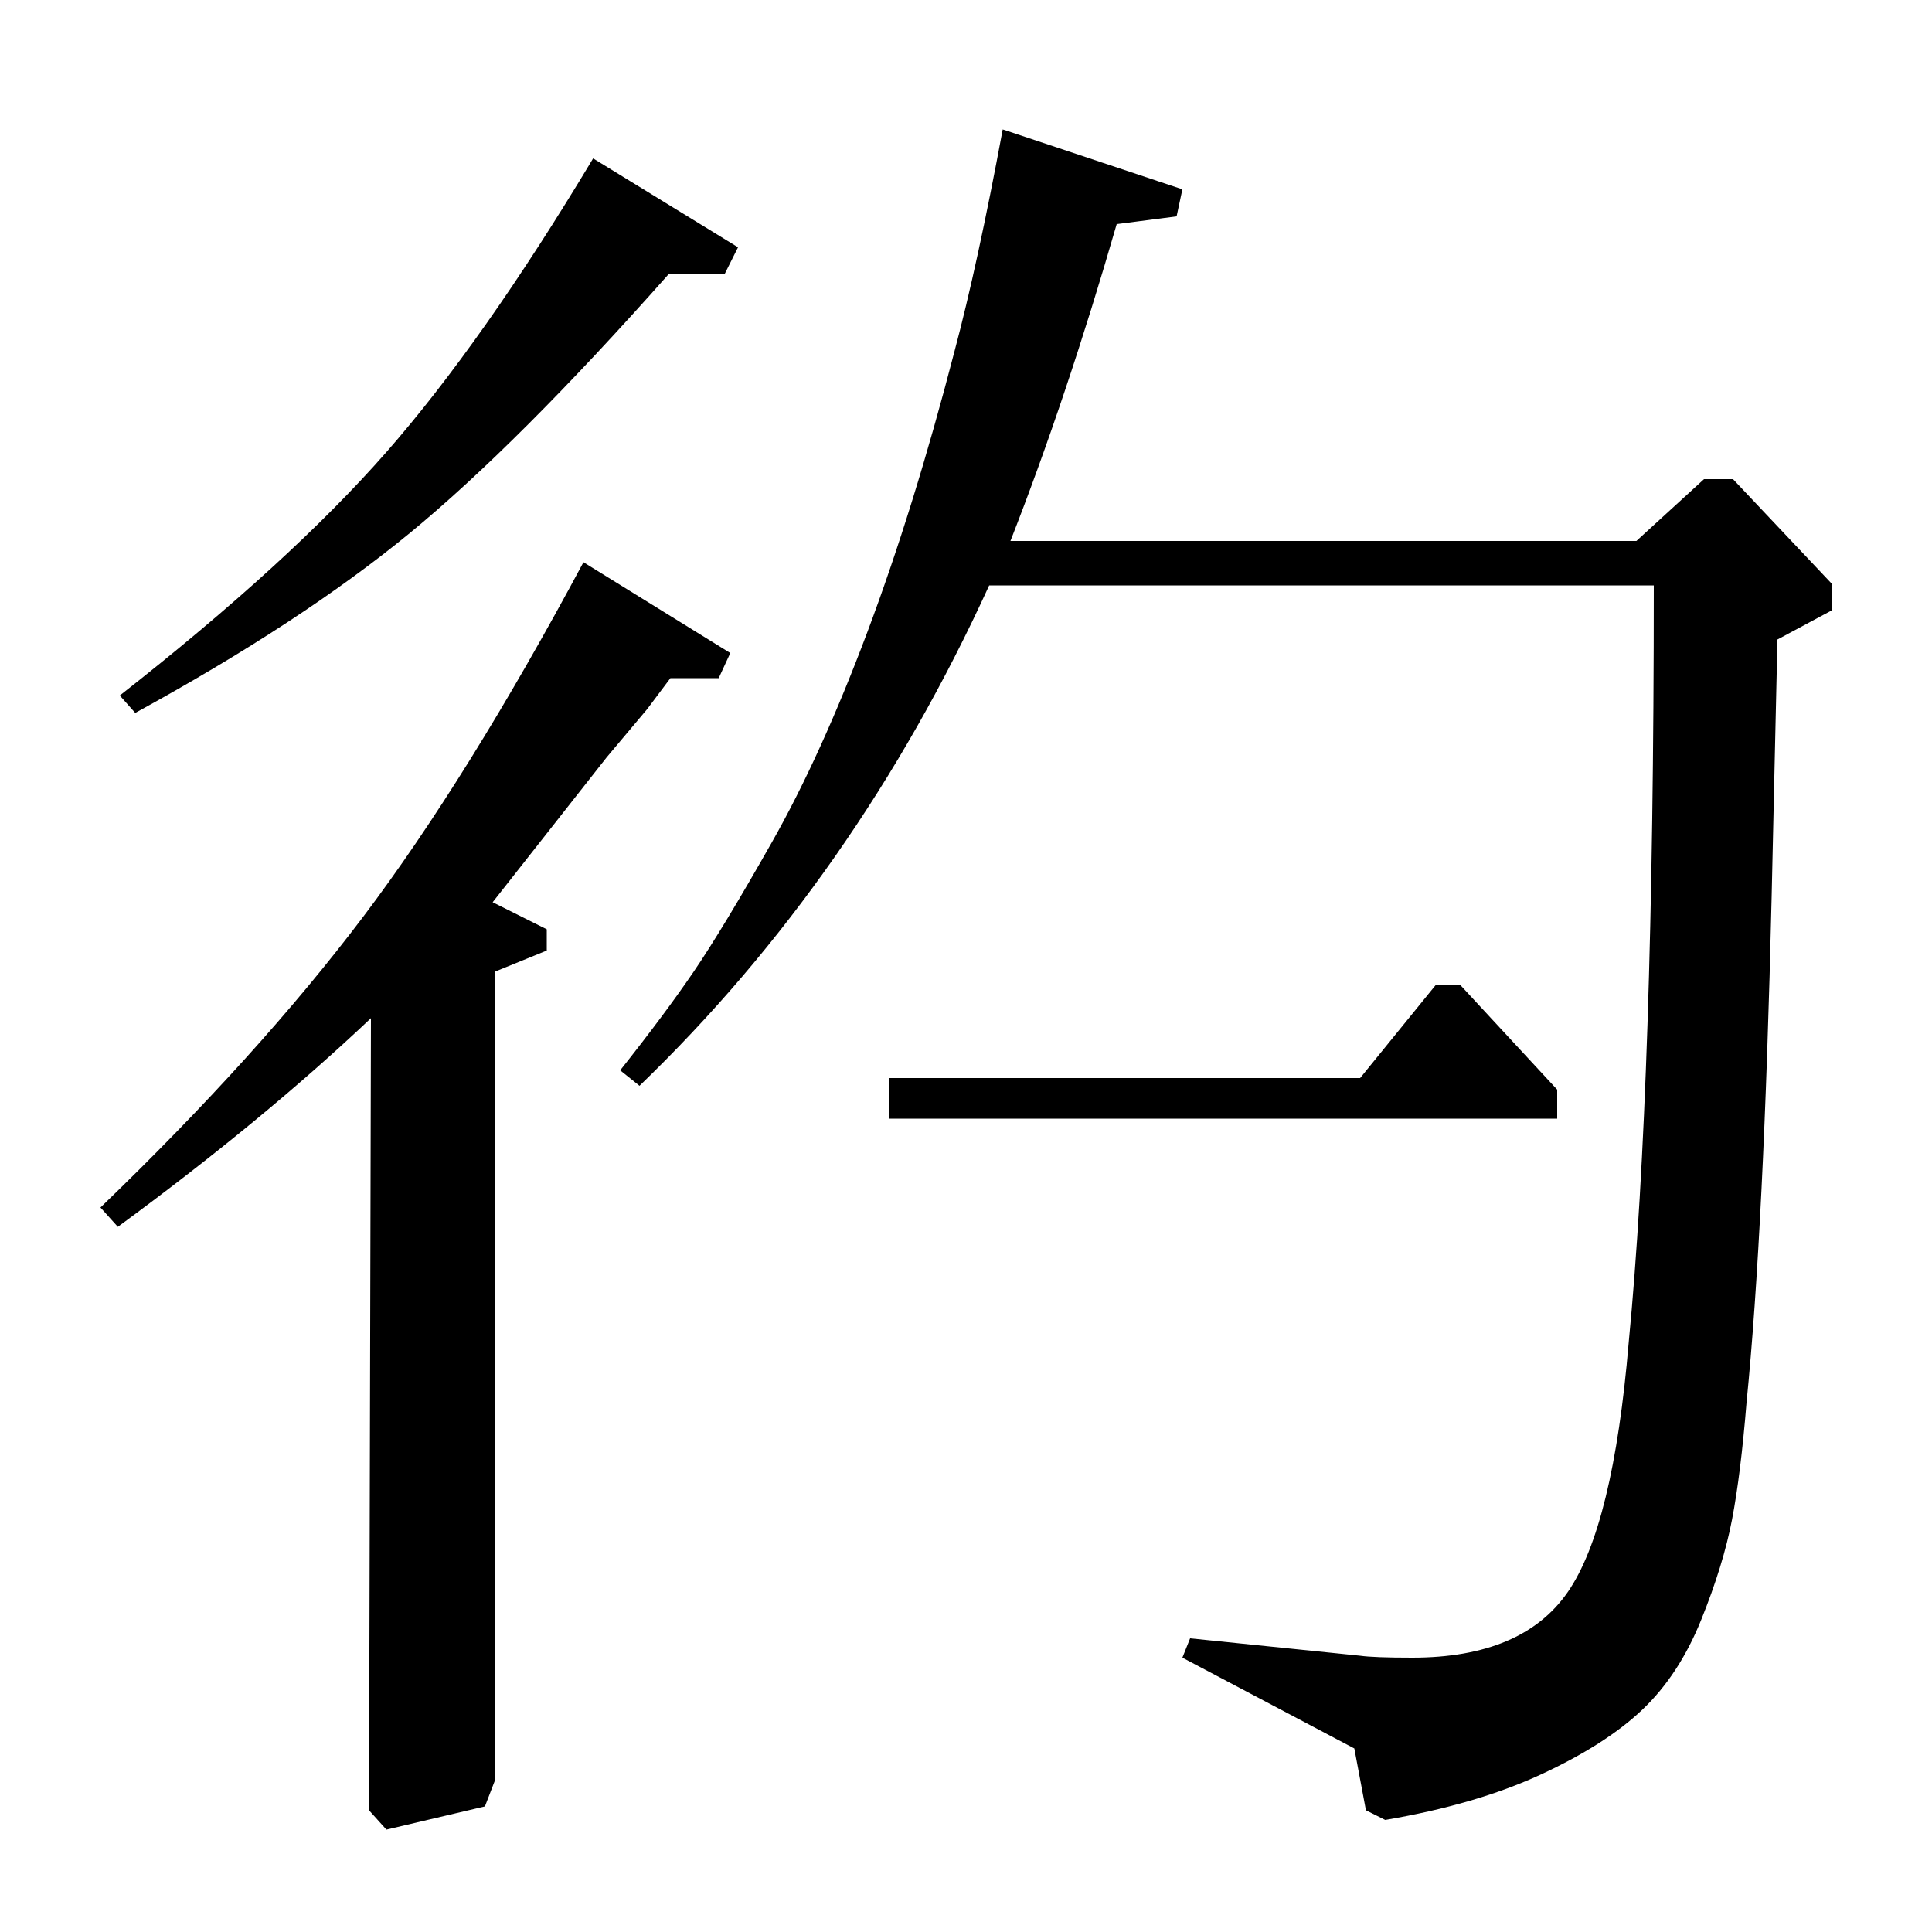 <?xml version="1.0" standalone="no"?>
<!DOCTYPE svg PUBLIC "-//W3C//DTD SVG 1.1//EN" "http://www.w3.org/Graphics/SVG/1.1/DTD/svg11.dtd" >
<svg xmlns="http://www.w3.org/2000/svg" xmlns:xlink="http://www.w3.org/1999/xlink" version="1.1" viewBox="0 -140 1000 1000">
  <g transform="matrix(1 0 0 -1 0 860)">
   <path fill="currentColor"
d="M378 662l-6 -13h-25l-12 -16l-21 -25l-59 -75l28 -14v-11l-27 -11v-419l-5 -13l-51 -12l-9 10l1 410q-56 -53 -131 -108l-9 10q82 79 136 150.5t114 183.5zM847 720l35 32h15l51 -54v-14l-28 -15l-3 -133q-4 -172 -13 -262q-3 -37 -7.5 -60.5t-16 -52t-30.5 -46.5
t-52.5 -33.5t-80.5 -23.5l-10 5l-6 32l-89 47l4 10l88 -9q7 -1 27 -1q57 0 80.5 34t31.5 129q13 134 13 392h-344q-69 -151 -181 -259l-10 8q23 29 38 51t40.5 67t49.5 109t45 145q12 45 25 115l93 -31l-3 -14l-31 -4q-26 -90 -55 -164h324zM307 918l75 -46l-7 -14h-29
q-78 -88 -134 -134t-142 -93l-8 9q88 69 138 126t107 152zM460 421v21h244l39 48h13l50 -54v-15h-346z" />
  </g>

</svg>
